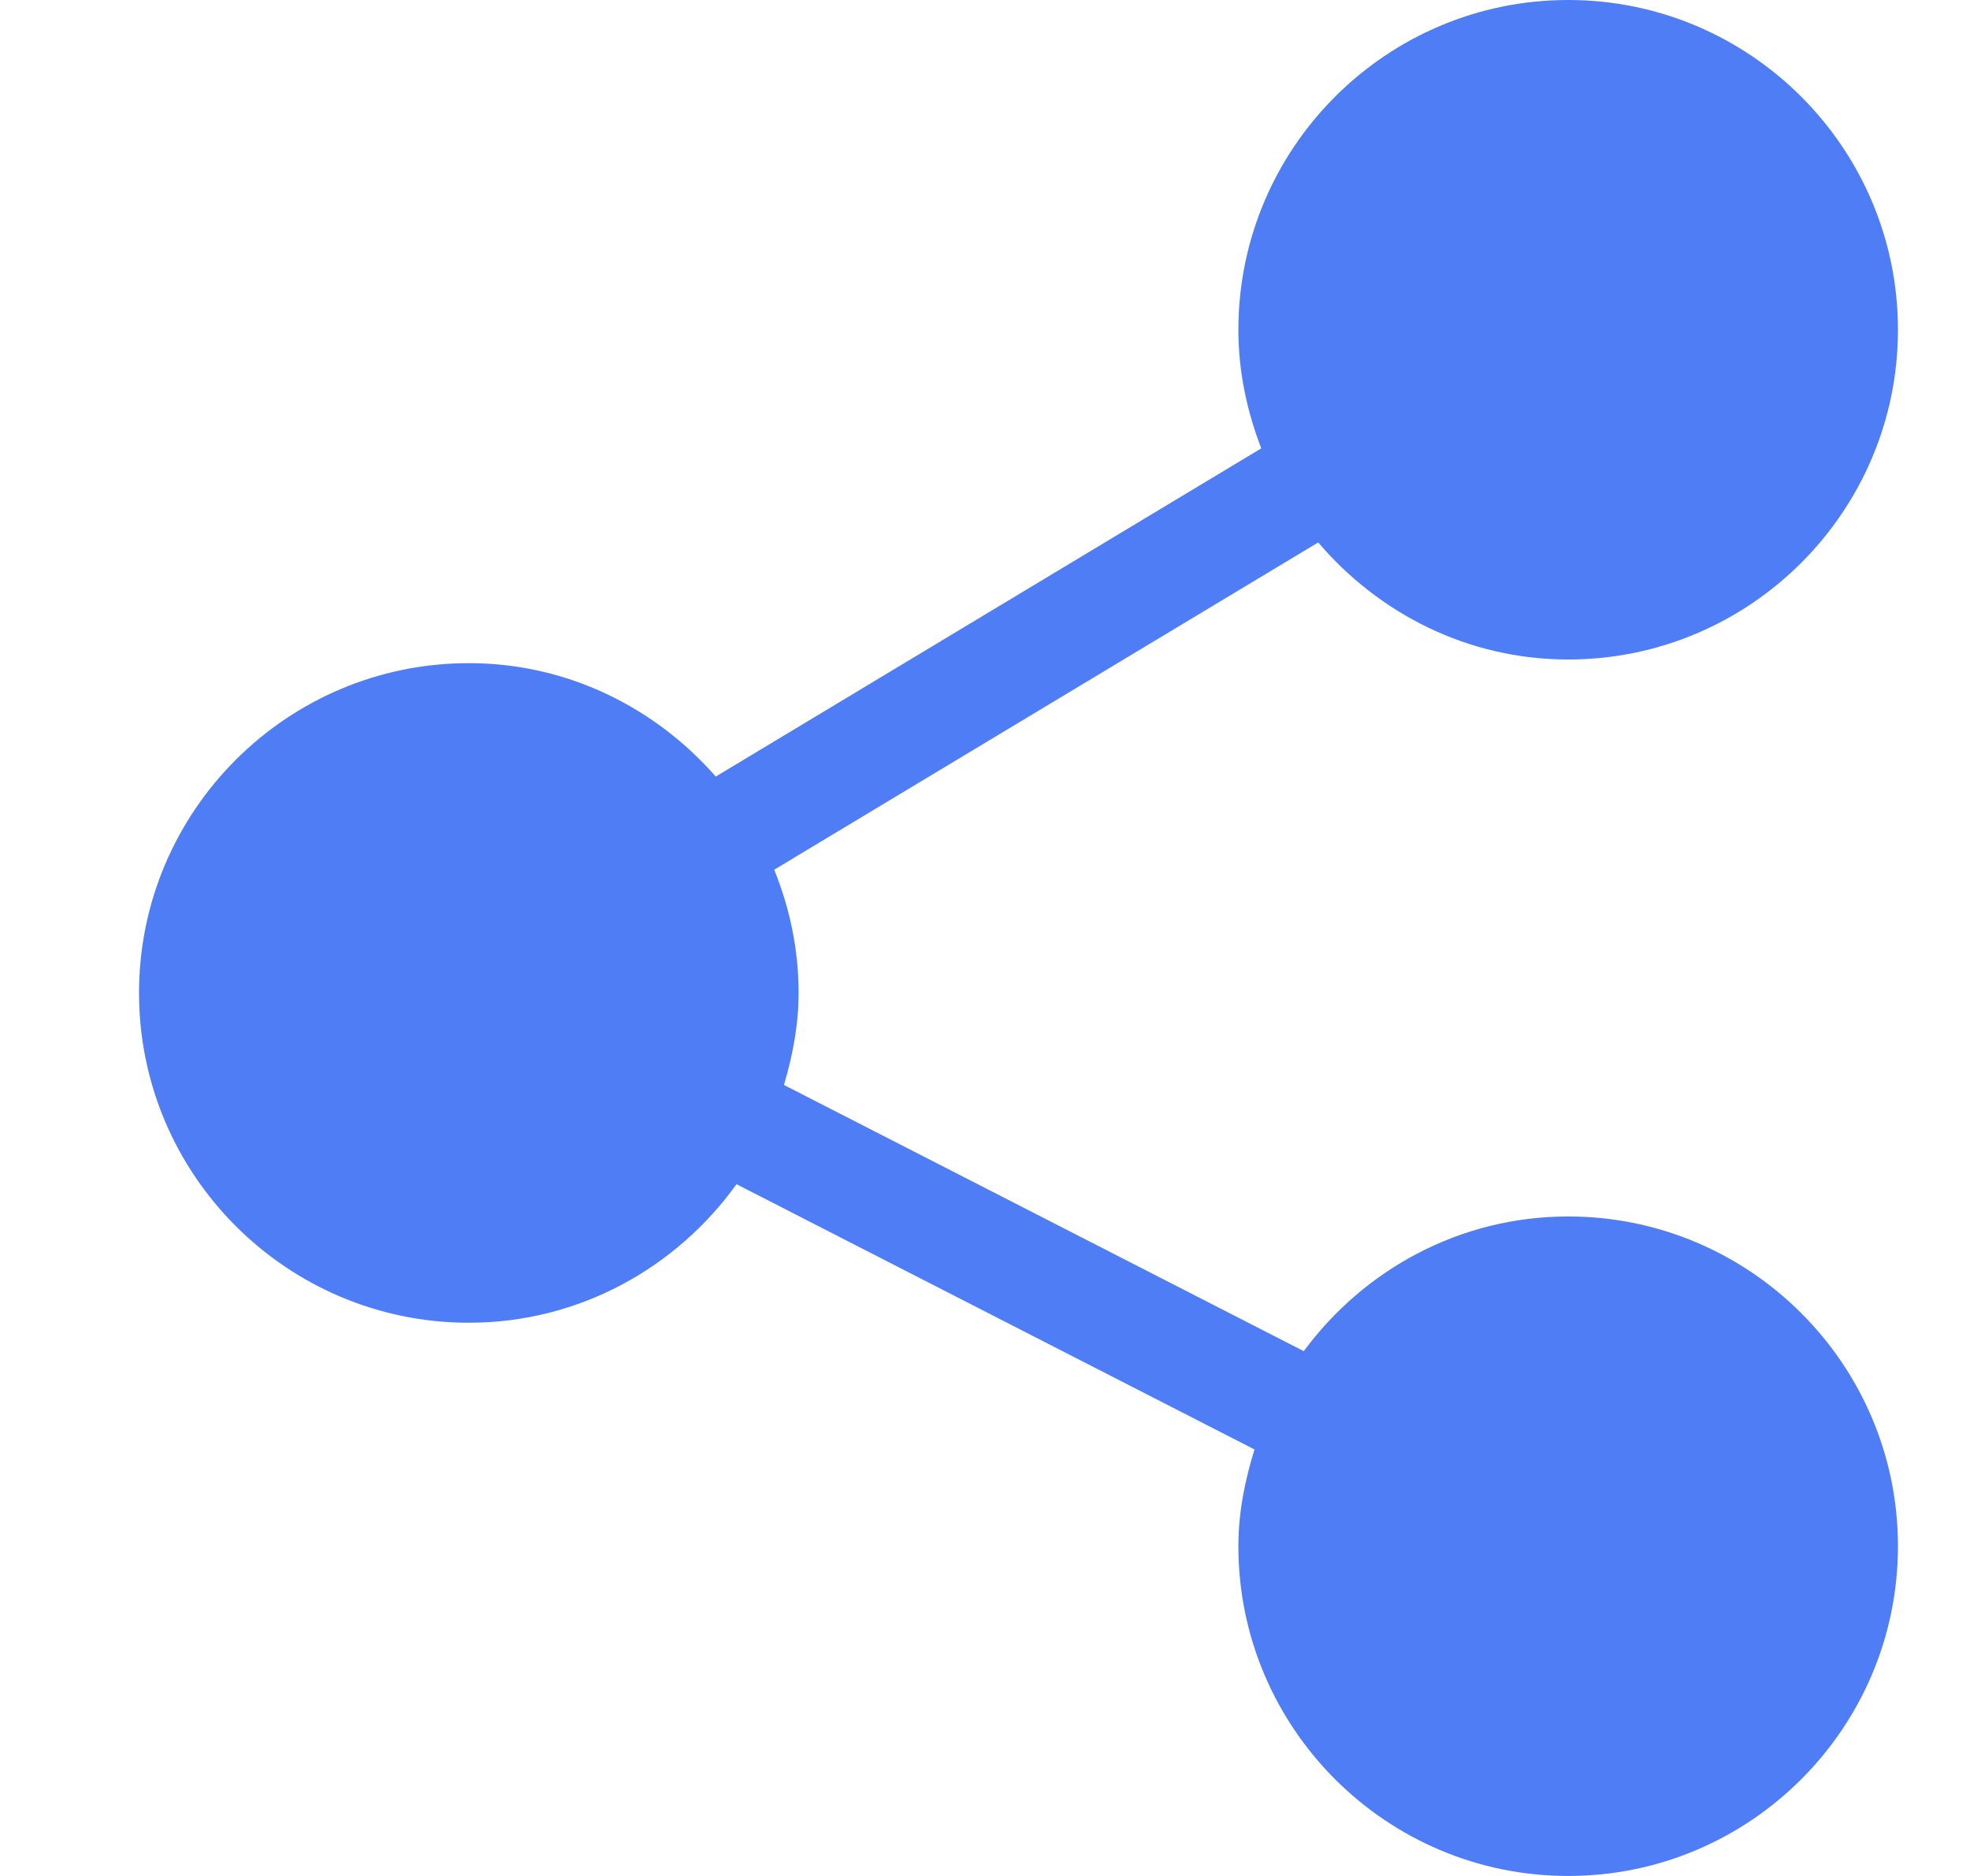 <svg width="21" height="20" viewBox="0 0 21 20" fill="none" xmlns="http://www.w3.org/2000/svg">
<g clip-path="url(#clip0_178_509)">
<path d="M16.717 12.969C15.559 12.969 14.538 13.538 13.898 14.405L8.357 11.567C8.449 11.254 8.513 10.929 8.513 10.586C8.513 10.121 8.418 9.679 8.253 9.272L14.052 5.783C14.697 6.54 15.646 7.031 16.717 7.031C18.655 7.031 20.232 5.454 20.232 3.516C20.232 1.577 18.655 0 16.717 0C14.778 0 13.201 1.577 13.201 3.516C13.201 3.962 13.293 4.386 13.445 4.78L7.63 8.279C6.985 7.544 6.05 7.07 4.998 7.07C3.059 7.07 1.482 8.647 1.482 10.586C1.482 12.525 3.059 14.102 4.998 14.102C6.175 14.102 7.212 13.515 7.851 12.625L13.373 15.453C13.271 15.781 13.201 16.123 13.201 16.484C13.201 18.423 14.778 20 16.717 20C18.655 20 20.232 18.423 20.232 16.484C20.232 14.546 18.655 12.969 16.717 12.969Z" fill="#4F7DF6"/>
</g>
<defs>
<clipPath id="clip0_178_509">
<rect width="20" height="20" fill="white" transform="translate(0.857)"/>
</clipPath>
</defs>
</svg>
